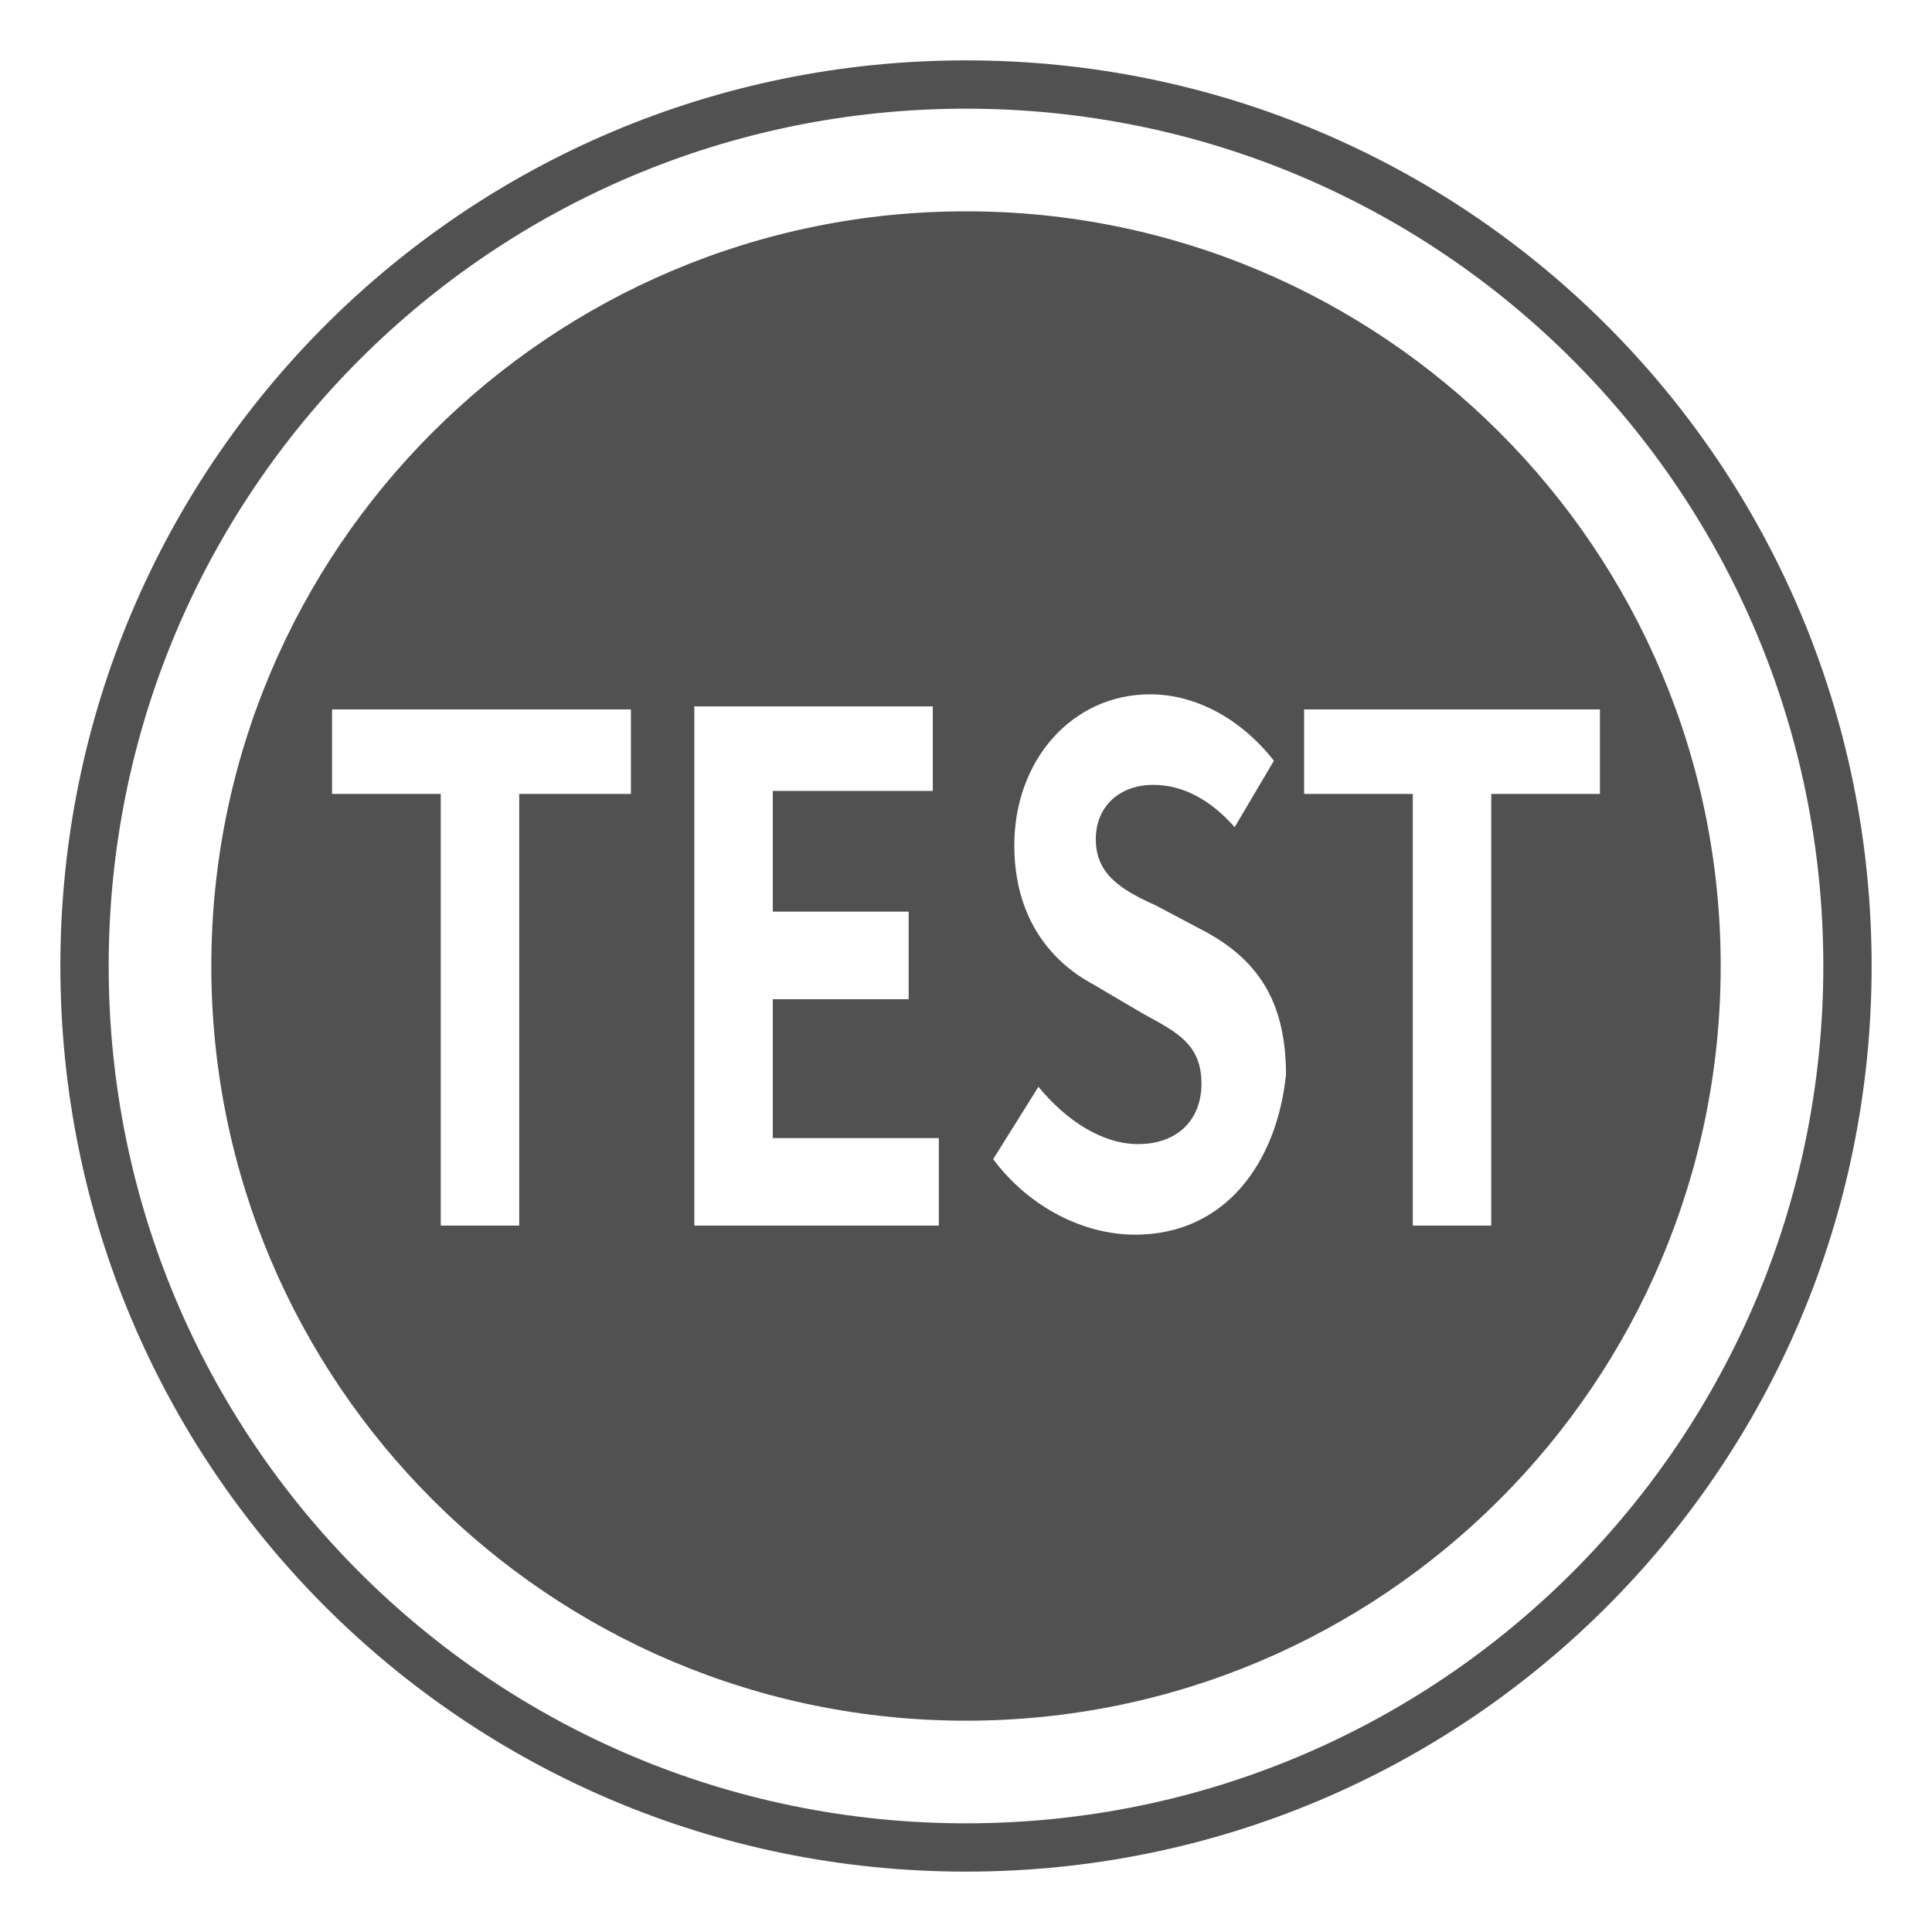 <?xml version="1.0" standalone="no"?><!DOCTYPE svg PUBLIC "-//W3C//DTD SVG 1.1//EN" "http://www.w3.org/Graphics/SVG/1.1/DTD/svg11.dtd"><svg t="1555482137587" class="icon" style="" viewBox="0 0 1024 1024" version="1.1" xmlns="http://www.w3.org/2000/svg" p-id="4604" xmlns:xlink="http://www.w3.org/1999/xlink" width="200" height="200"><defs><style type="text/css"></style></defs><path d="M512 57.6c251.2 0 454.4 203.2 454.4 454.4S763.2 966.4 512 966.4 57.6 763.2 57.6 512 260.8 57.6 512 57.6M512 32C246.4 32 32 246.4 32 512s214.4 480 480 480 480-214.4 480-480S777.6 32 512 32z" fill="#515151" p-id="4605"></path><path d="M512 112C291.2 112 112 291.2 112 512s179.2 400 400 400 400-179.2 400-400S732.8 112 512 112zM334.4 420.8h-59.2v228.8h-41.6V420.8H176v-44.8h158.4v44.8z m163.2 228.8H368V374.4h126.4v44.8h-84.8v64h72v46.4h-72v73.6h88v46.4z m104 4.8c-27.2 0-56-14.4-75.2-40l24-38.4c14.4 17.6 33.6 30.4 52.8 30.4 20.8 0 33.6-12.8 33.6-32 0-20.8-12.8-27.2-30.4-36.8l-27.2-16c-20.8-11.2-41.6-33.6-41.6-73.6 0-44.8 30.4-80 72-80 24 0 48 12.8 65.6 35.2l-20.8 35.2c-12.8-14.4-27.2-22.4-43.2-22.4-17.6 0-30.4 11.2-30.4 28.8 0 19.2 14.4 27.2 32 35.2l27.2 14.4c25.6 14.4 41.6 35.2 41.6 75.2-4.8 46.4-32 84.8-80 84.8z m188.8-233.6v228.8h-41.6V420.8h-57.6v-44.8H848v44.8h-57.6z" fill="#515151" p-id="4606"></path></svg>